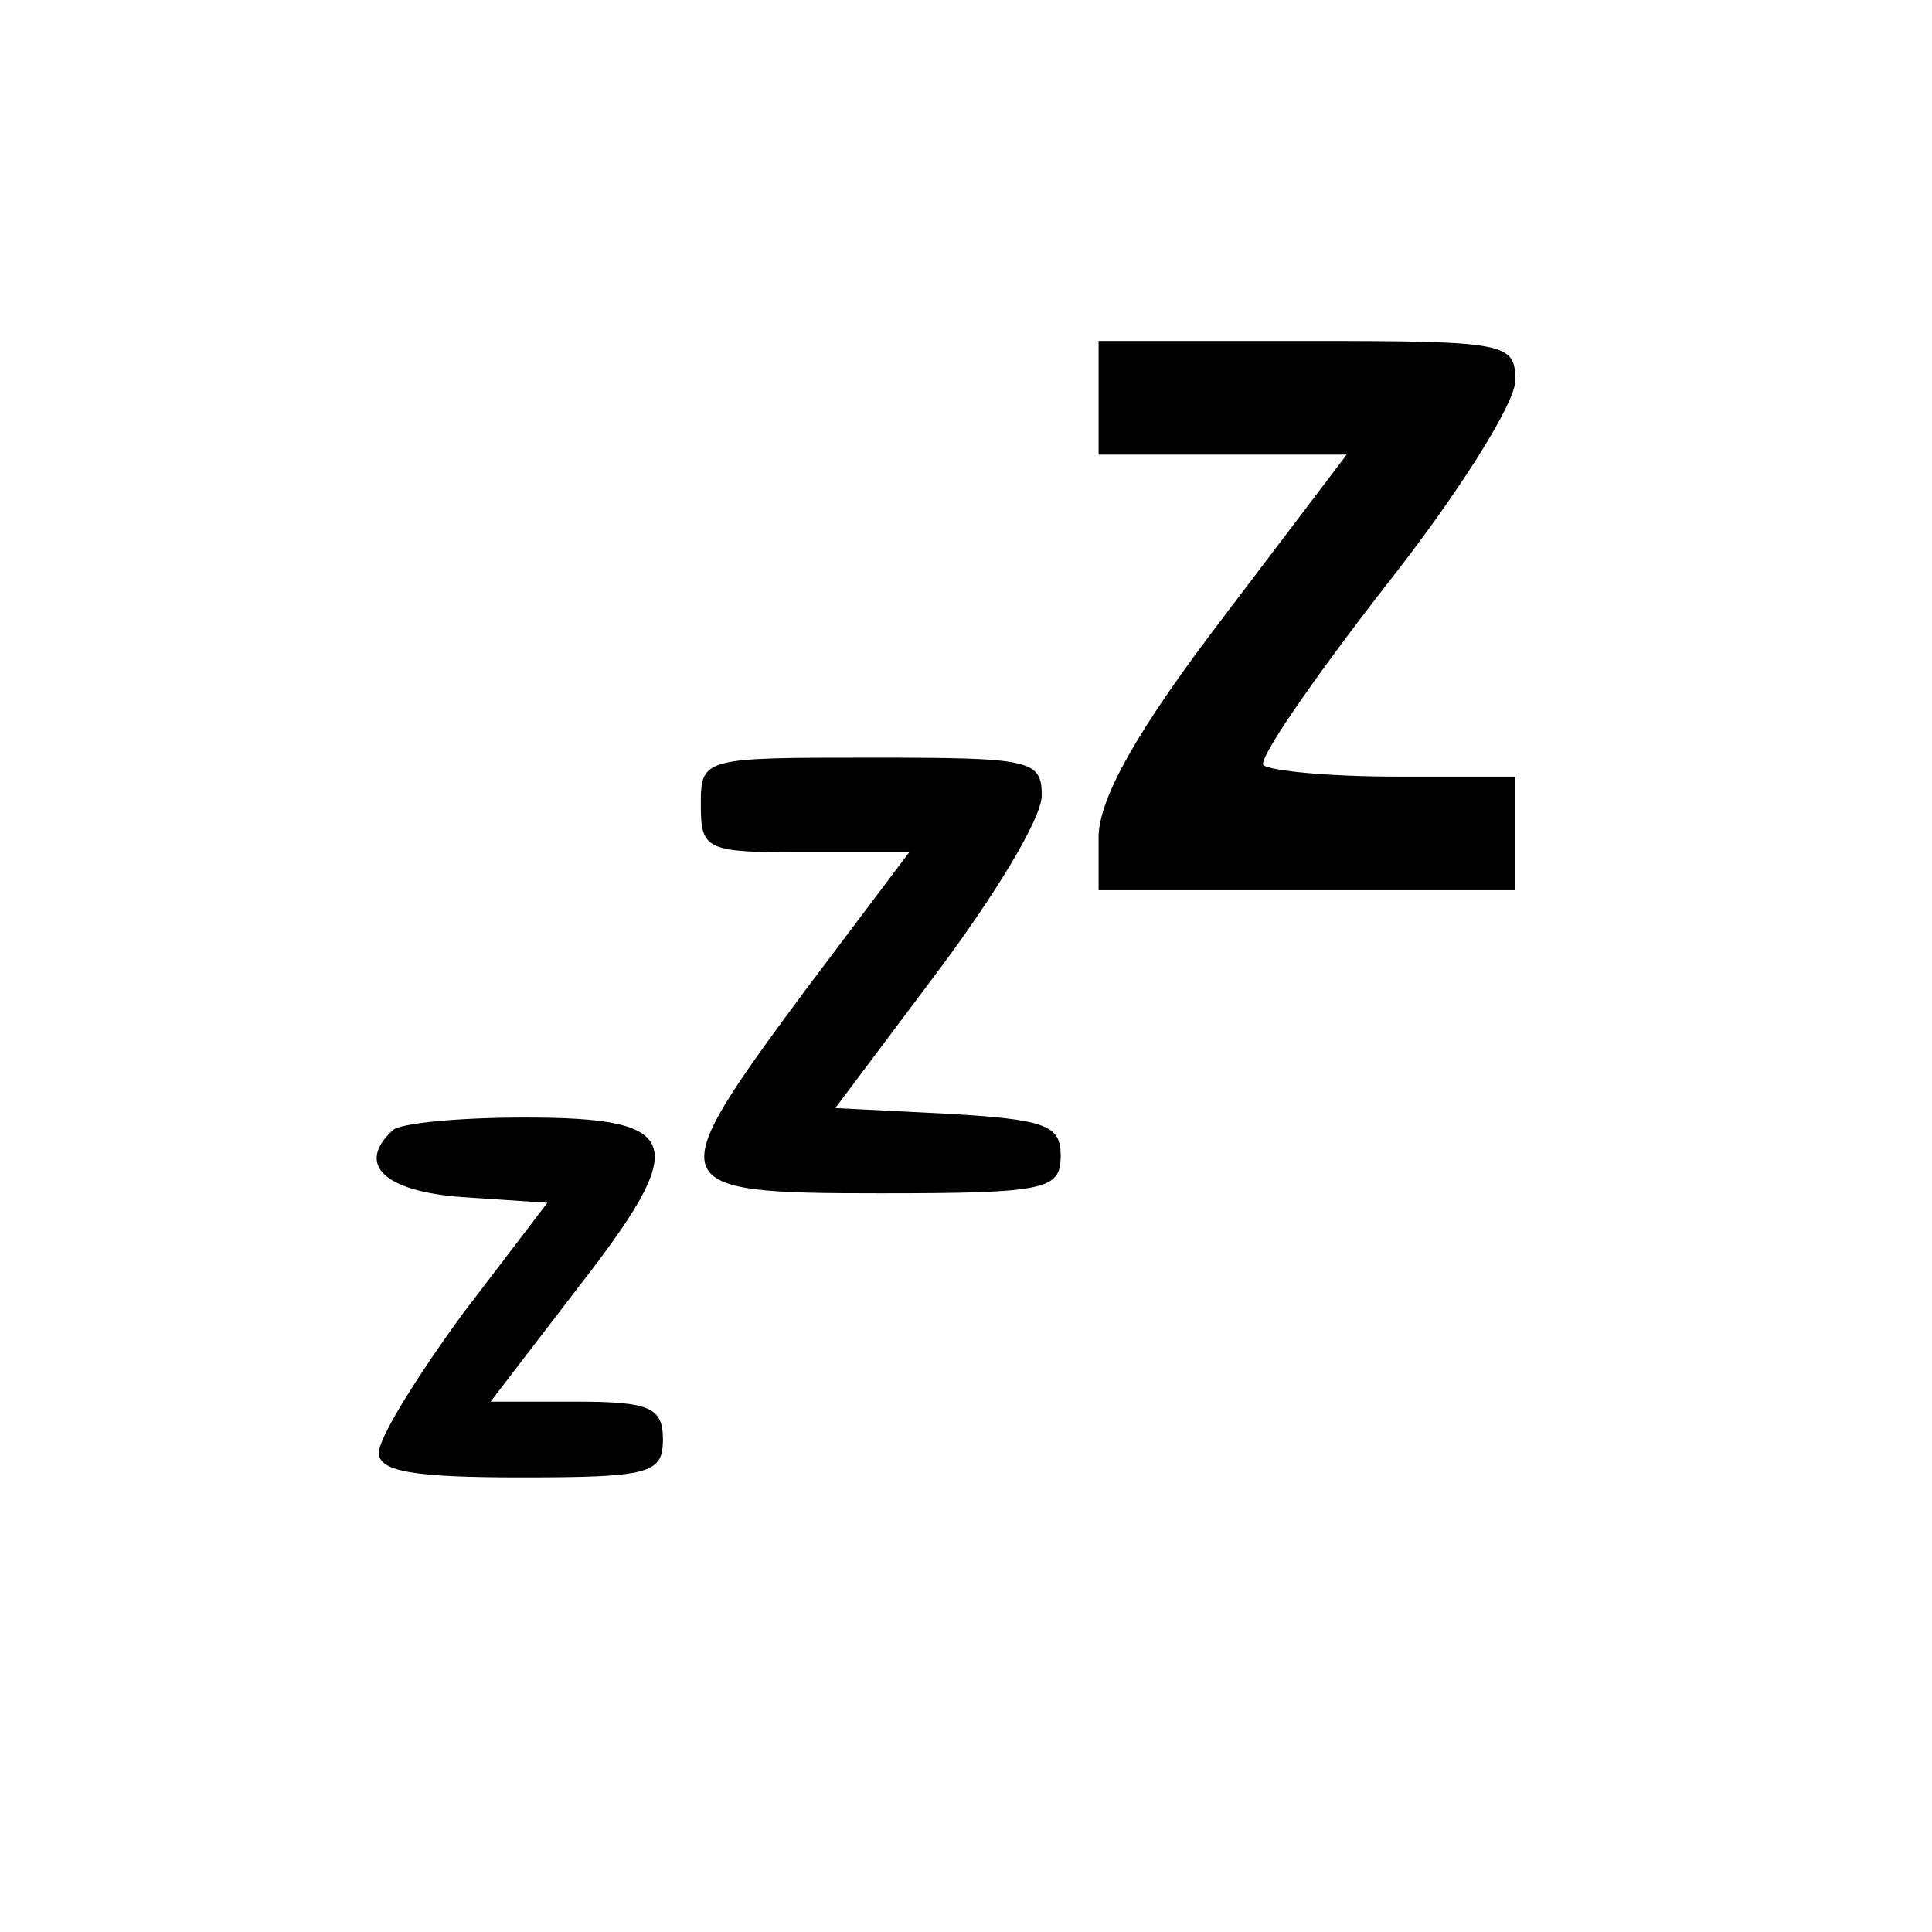 <?xml version="1.0" standalone="no"?>
<!DOCTYPE svg PUBLIC "-//W3C//DTD SVG 20010904//EN"
 "http://www.w3.org/TR/2001/REC-SVG-20010904/DTD/svg10.dtd">
<svg version="1.0" xmlns="http://www.w3.org/2000/svg"
 width="102pt" height="102pt" viewBox="0 0 102 102"
 preserveAspectRatio="xMidYMid meet">
<g transform="translate(0,102) scale(0.1,-0.1)"
fill="#000000" stroke="none">
<path d="M580 810 l0 -30 65 0 66 0 -66 -87 c-45 -59 -65 -95 -65 -115 l0 -28
110 0 110 0 0 30 0 30 -63 0 c-35 0 -66 3 -70 6 -3 3 26 45 64 94 38 48 69 97
69 109 0 20 -4 21 -110 21 l-110 0 0 -30z"/>
<path d="M370 595 c0 -24 3 -25 55 -25 l55 0 -55 -73 c-77 -104 -76 -107 40
-107 88 0 95 2 95 20 0 16 -8 19 -60 22 l-59 3 54 72 c30 40 55 81 55 93 0 19
-6 20 -90 20 -89 0 -90 0 -90 -25z"/>
<path d="M207 423 c-19 -18 -4 -32 37 -35 l45 -3 -45 -59 c-24 -33 -44 -65
-44 -73 0 -10 19 -13 75 -13 68 0 75 2 75 20 0 17 -7 20 -46 20 l-45 0 46 60
c60 77 56 90 -28 90 -35 0 -67 -3 -70 -7z"/>
</g>
</svg>
